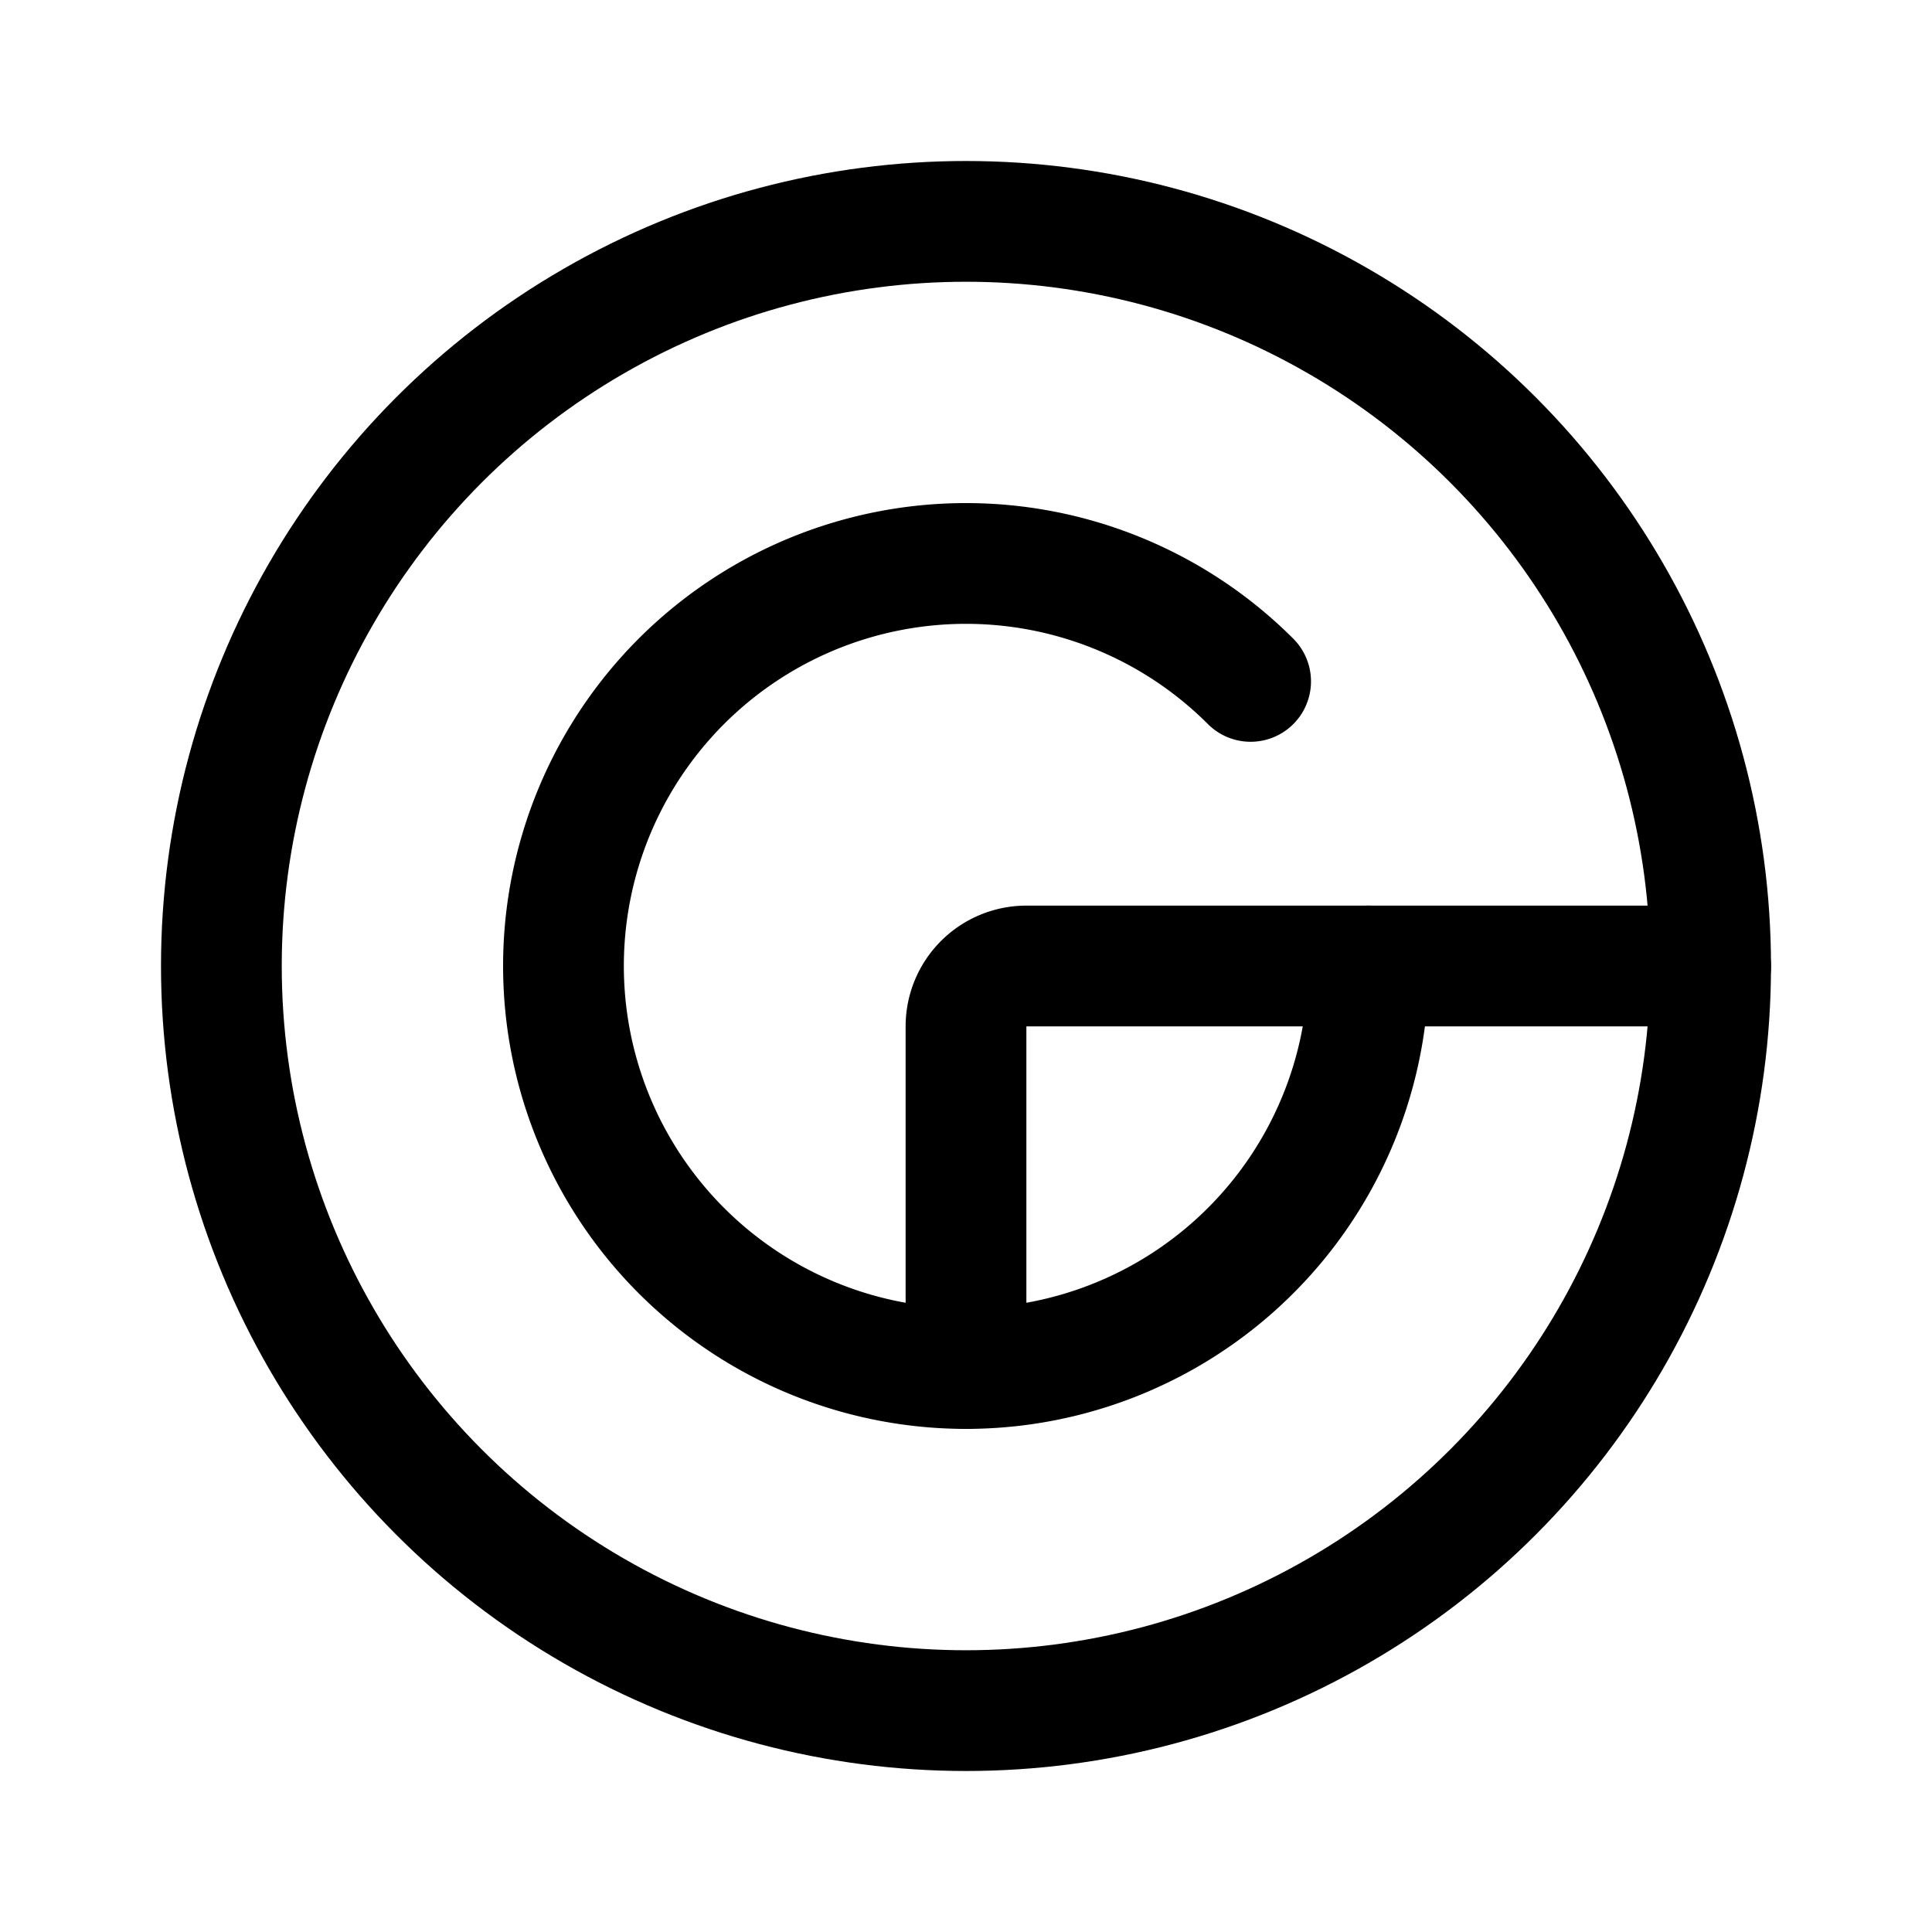 <svg xmlns="http://www.w3.org/2000/svg" width="192" height="192" fill="none" viewBox="0 0 192 192"><path stroke="#000" stroke-linecap="round" stroke-linejoin="round" stroke-width="12" d="M96 136v-34a6 6 0 0 1 6-6h68"/><circle cx="96" cy="96" r="74" stroke="#000" stroke-linecap="round" stroke-linejoin="round" stroke-width="12"/><path stroke="#000" stroke-linecap="round" stroke-linejoin="round" stroke-width="12" d="M124.284 67.716a39.999 39.999 0 0 0-65.24 43.591A40 40 0 0 0 136 96"/></svg>